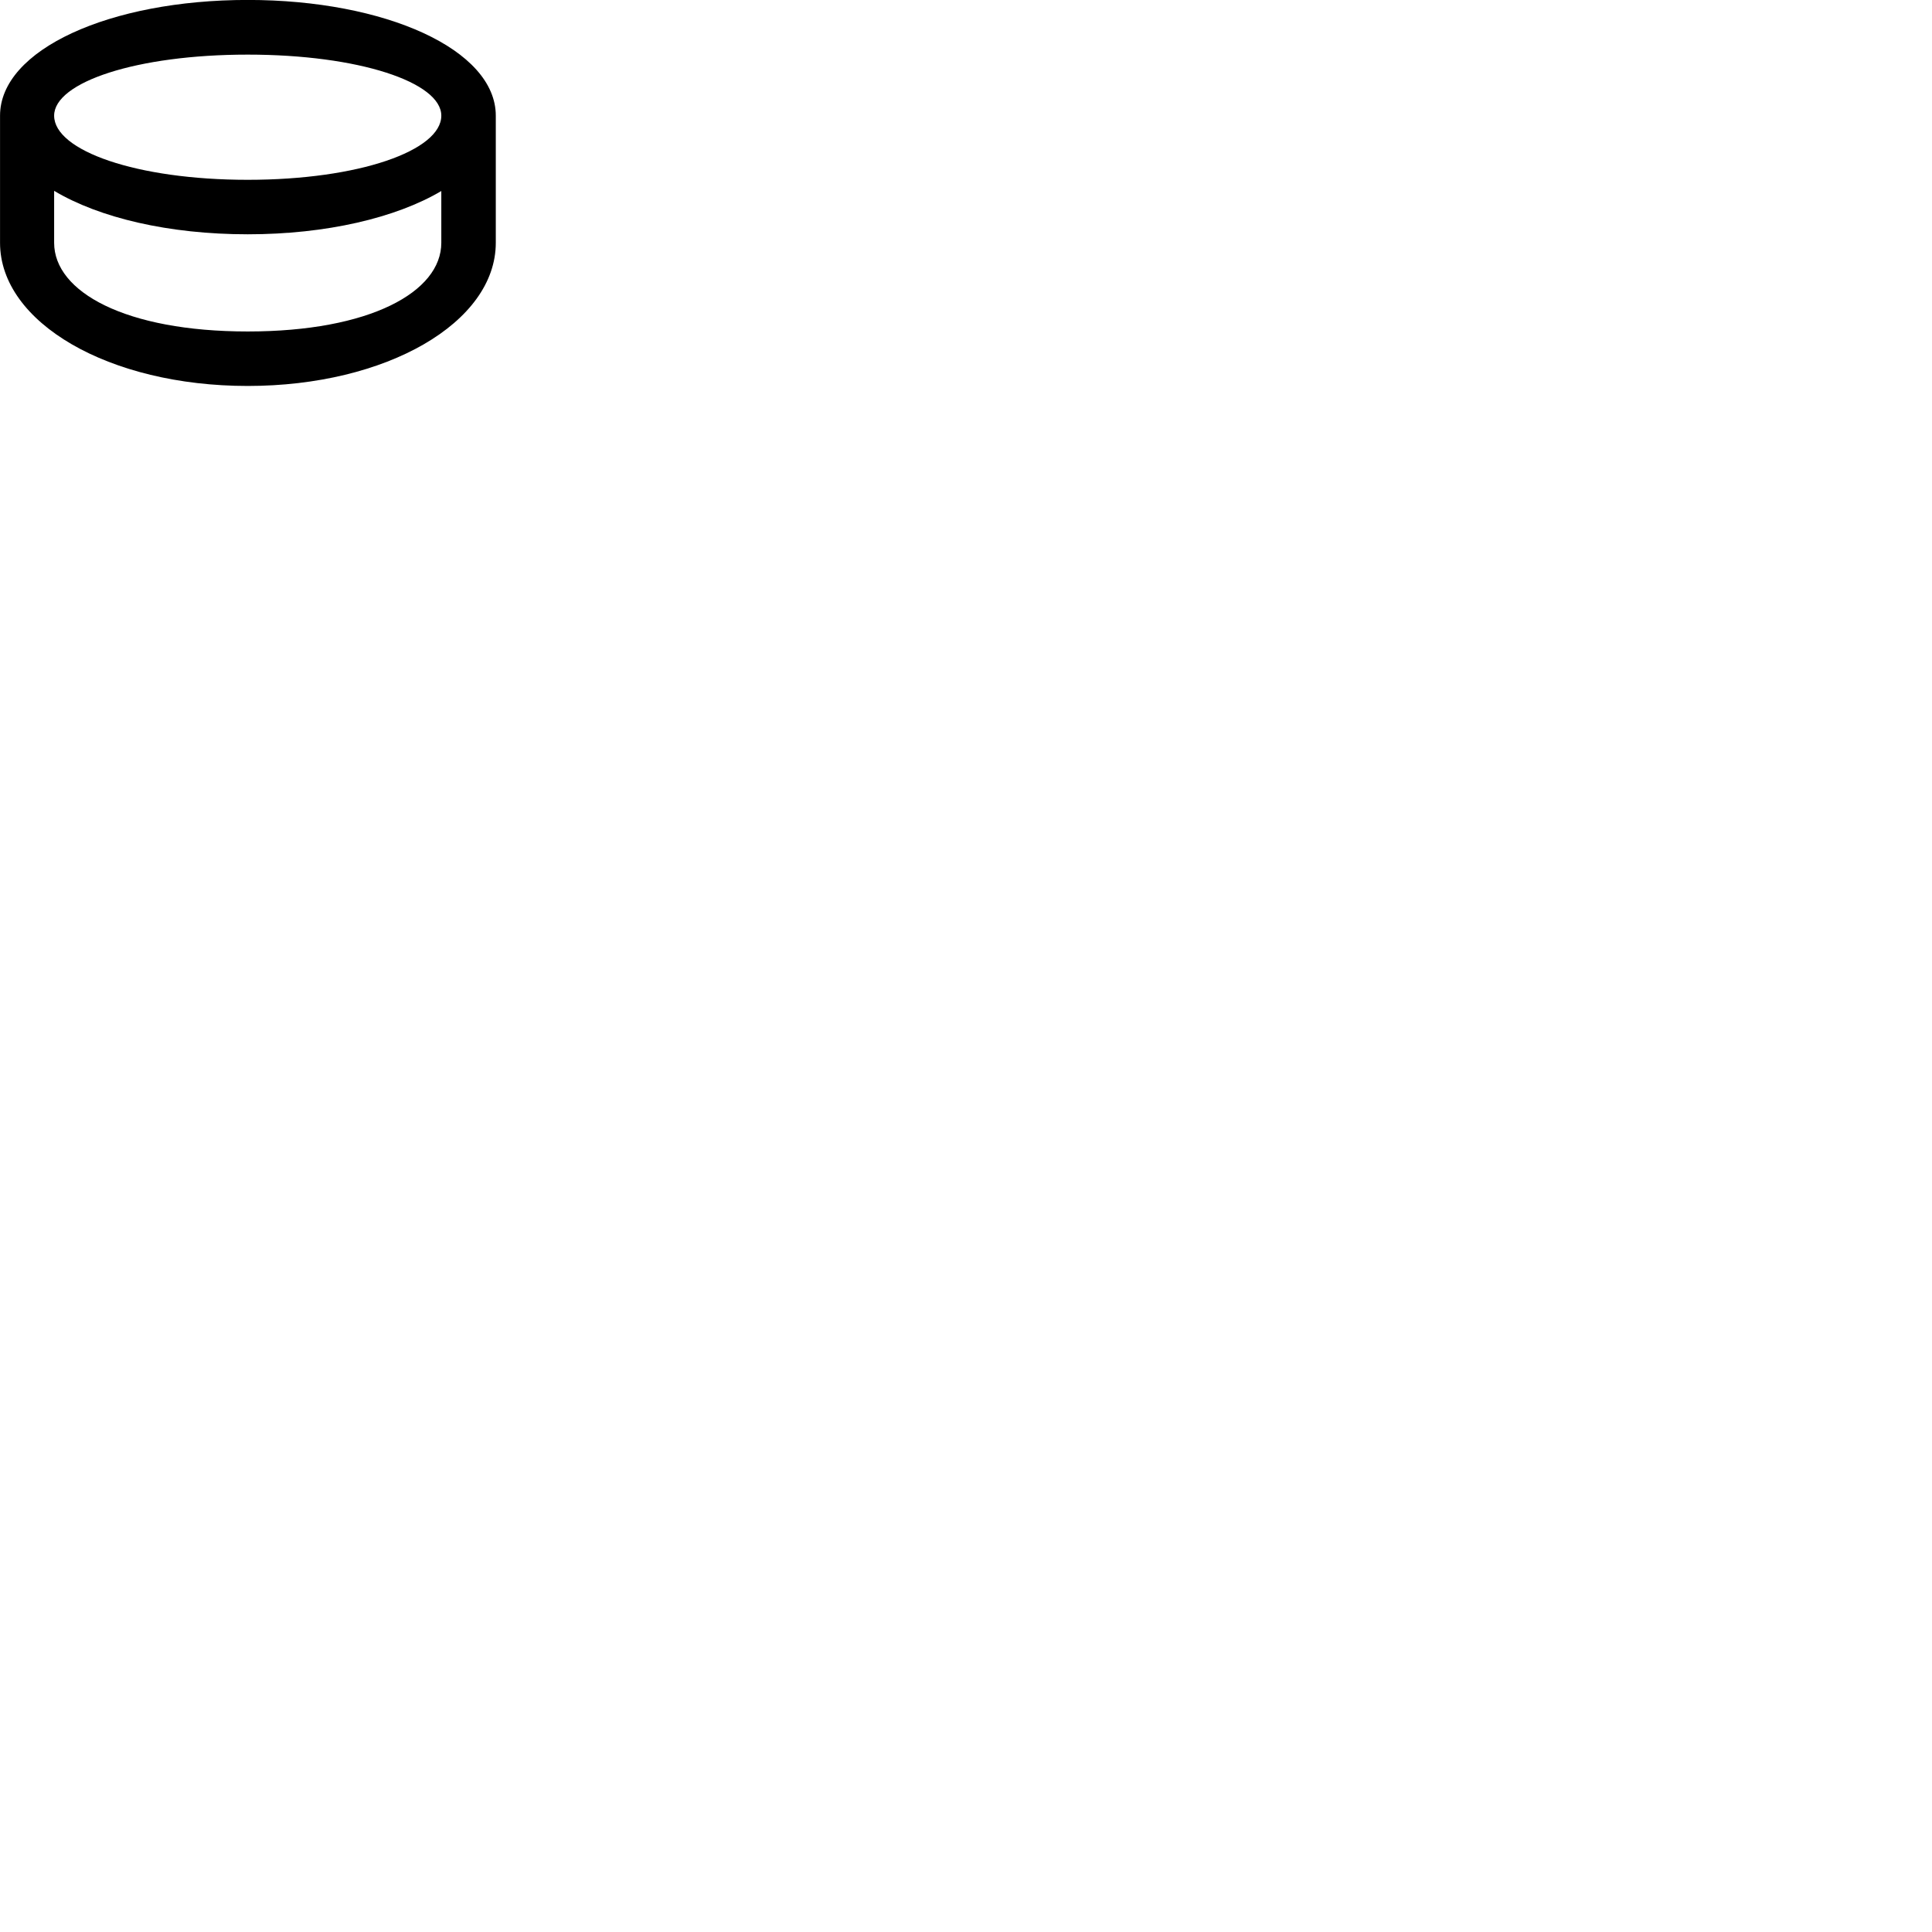 
        <svg xmlns="http://www.w3.org/2000/svg" viewBox="0 0 100 100">
            <path d="M12.822 19.977C20.002 19.977 25.662 16.697 25.662 12.567V6.047C25.662 6.027 25.662 6.007 25.662 5.987C25.662 2.567 19.952 -0.003 12.822 -0.003C5.682 -0.003 0.002 2.567 0.002 5.987C0.002 6.007 0.002 6.027 0.002 6.047V12.567C0.002 16.697 5.632 19.977 12.822 19.977ZM12.822 9.307C7.062 9.307 2.802 7.797 2.802 5.987C2.802 4.257 7.062 2.827 12.822 2.827C18.572 2.827 22.842 4.257 22.842 5.987C22.842 7.797 18.572 9.307 12.822 9.307ZM12.822 12.127C16.882 12.127 20.492 11.277 22.842 9.887V12.567C22.842 15.107 19.152 17.157 12.822 17.157C6.492 17.157 2.802 15.107 2.802 12.567V9.877C5.142 11.277 8.742 12.127 12.822 12.127Z" />
        </svg>
    